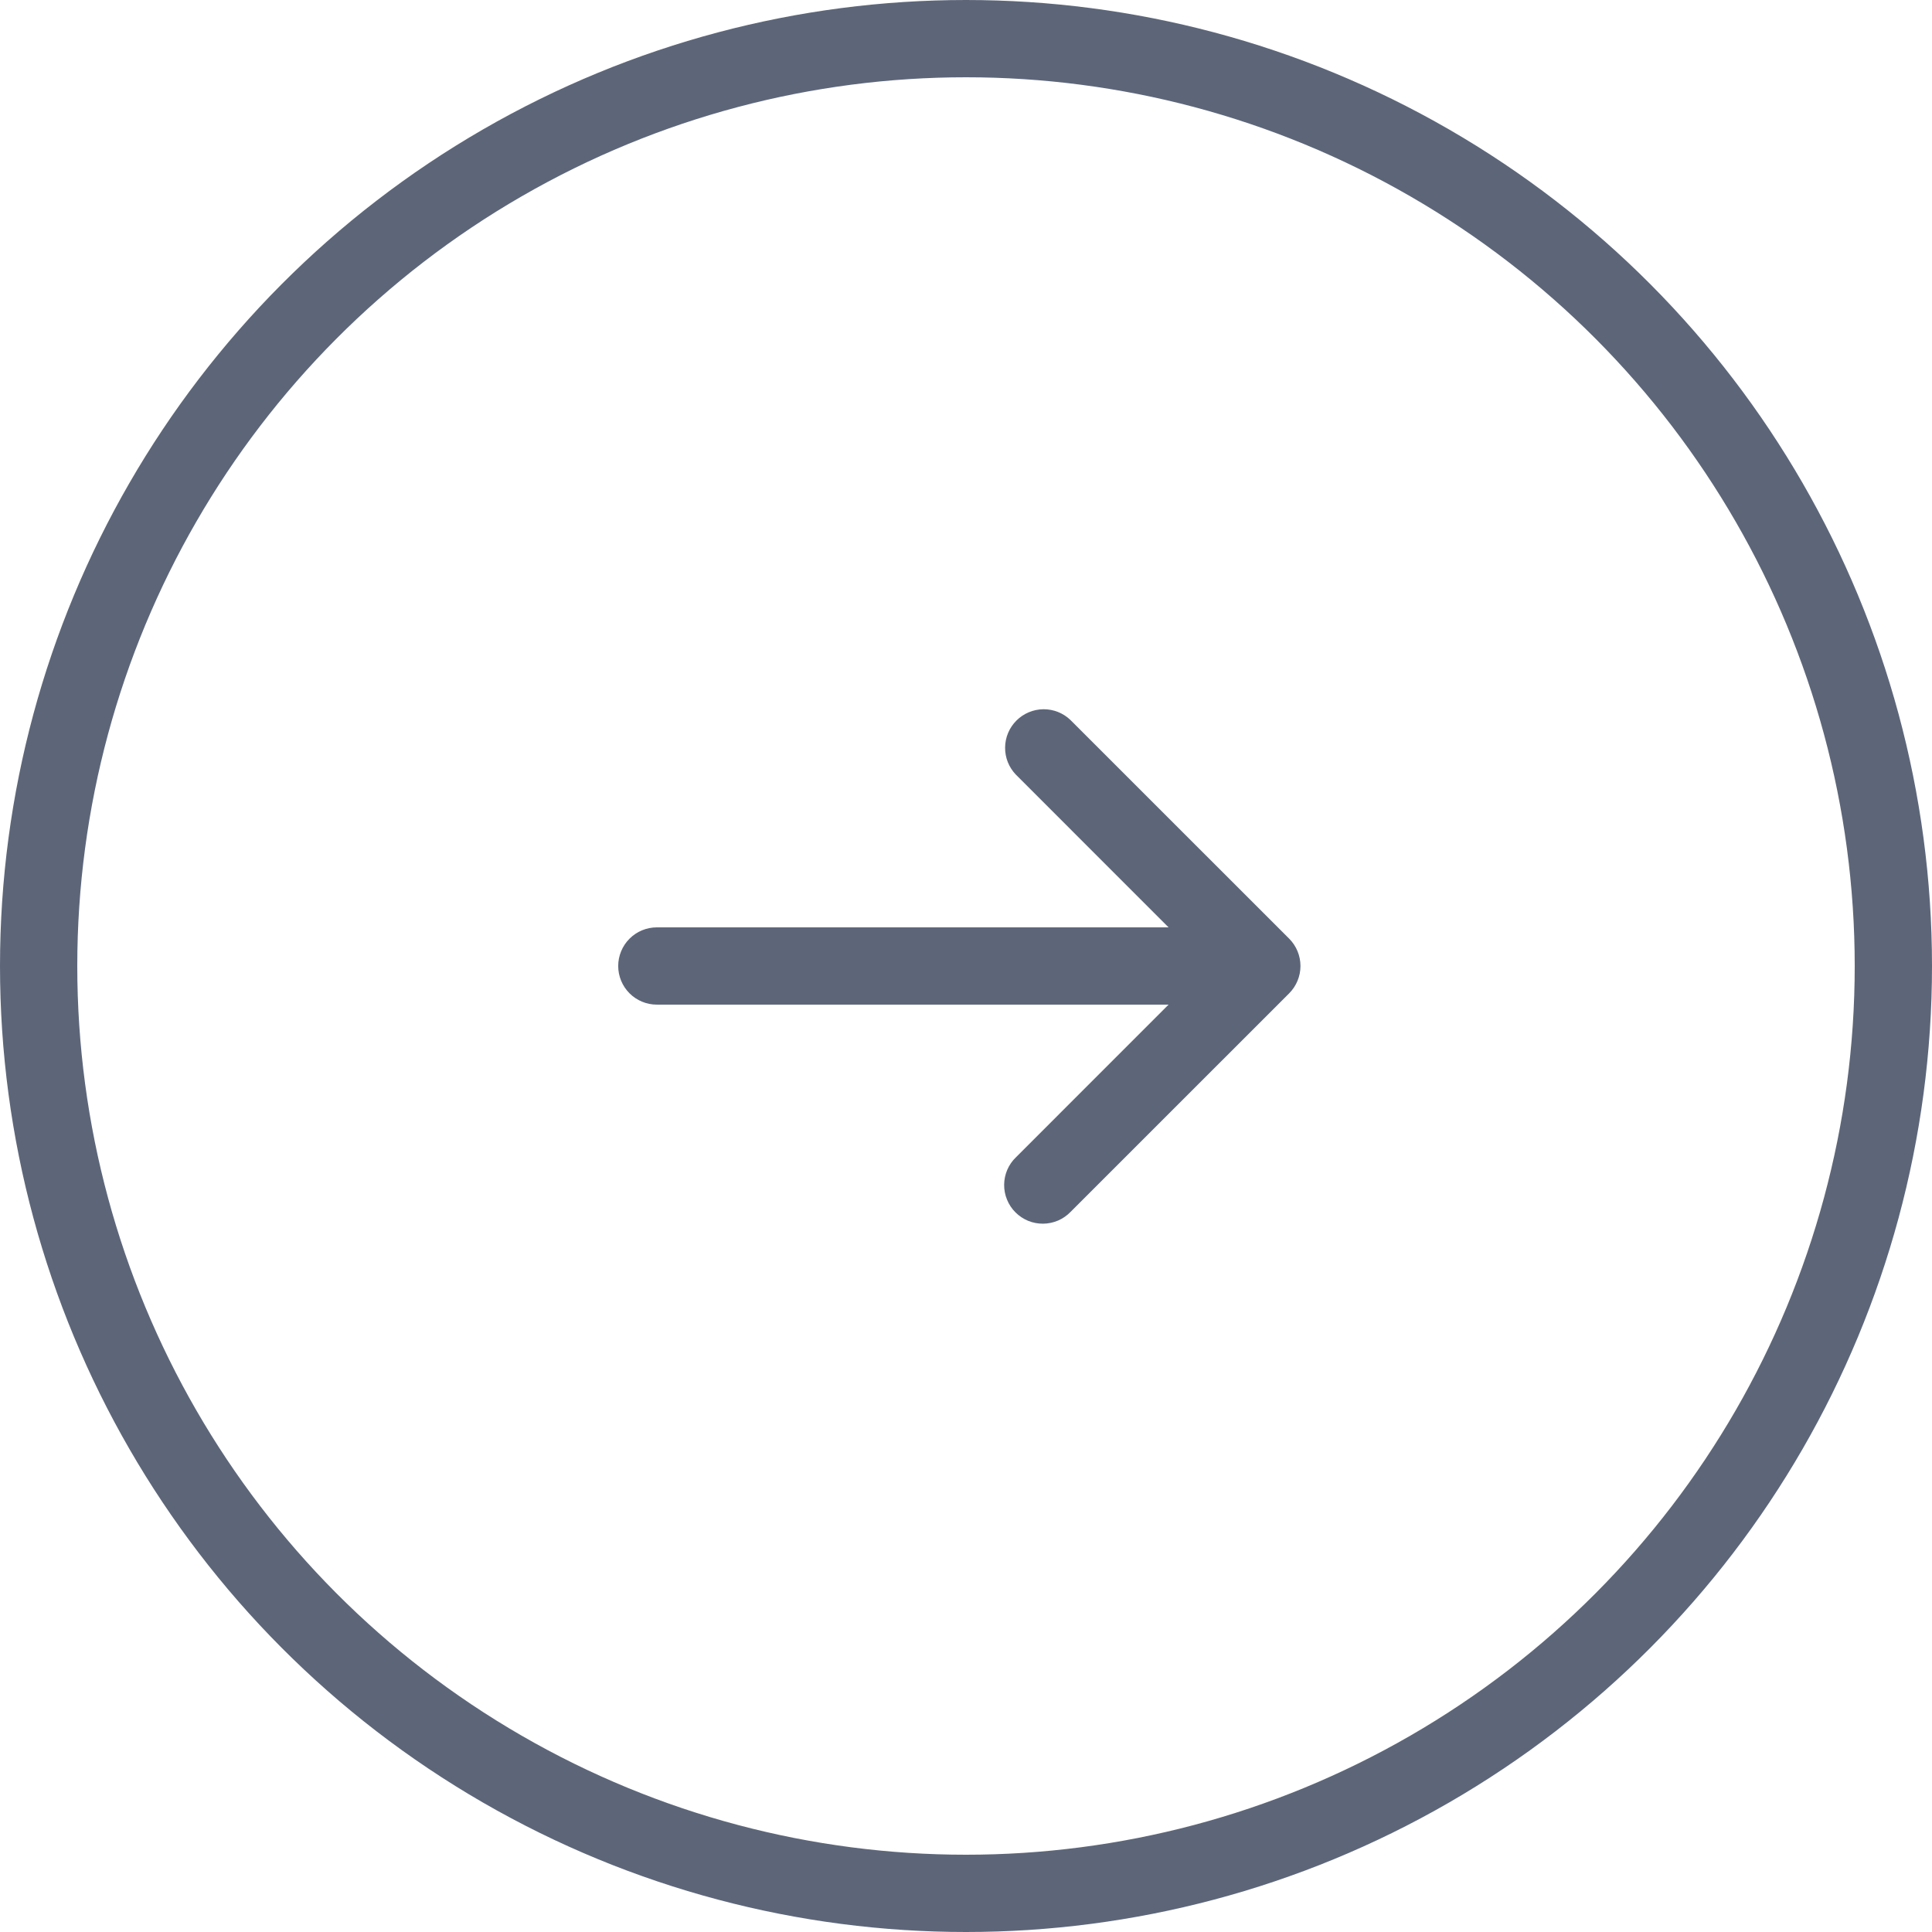 <svg width="50" height="50" viewBox="0 0 50 50" fill="none" xmlns="http://www.w3.org/2000/svg">
<path d="M33.364 24.293C33.551 24.48 33.656 24.735 33.656 25C33.656 25.265 33.551 25.519 33.364 25.707L27.706 31.364C27.614 31.459 27.504 31.536 27.382 31.588C27.26 31.64 27.129 31.668 26.996 31.669C26.863 31.67 26.731 31.645 26.608 31.595C26.486 31.544 26.374 31.47 26.28 31.376C26.186 31.282 26.112 31.171 26.062 31.048C26.011 30.925 25.986 30.793 25.987 30.66C25.988 30.528 26.016 30.396 26.068 30.274C26.121 30.152 26.197 30.042 26.293 29.95L30.242 26L17 26C16.734 26 16.48 25.895 16.292 25.707C16.105 25.52 15.999 25.265 15.999 25C15.999 24.735 16.105 24.48 16.292 24.293C16.48 24.105 16.734 24 17 24L30.242 24L26.293 20.05C26.11 19.861 26.009 19.609 26.012 19.346C26.014 19.084 26.119 18.834 26.305 18.648C26.49 18.463 26.741 18.358 27.003 18.355C27.265 18.353 27.518 18.454 27.706 18.636L33.364 24.293Z" fill="#5D6679"/>
<circle cx="25" cy="25" r="24" transform="matrix(-1 0 0 1 50 0)" stroke="#5D6679" stroke-width="2"/>
</svg>
